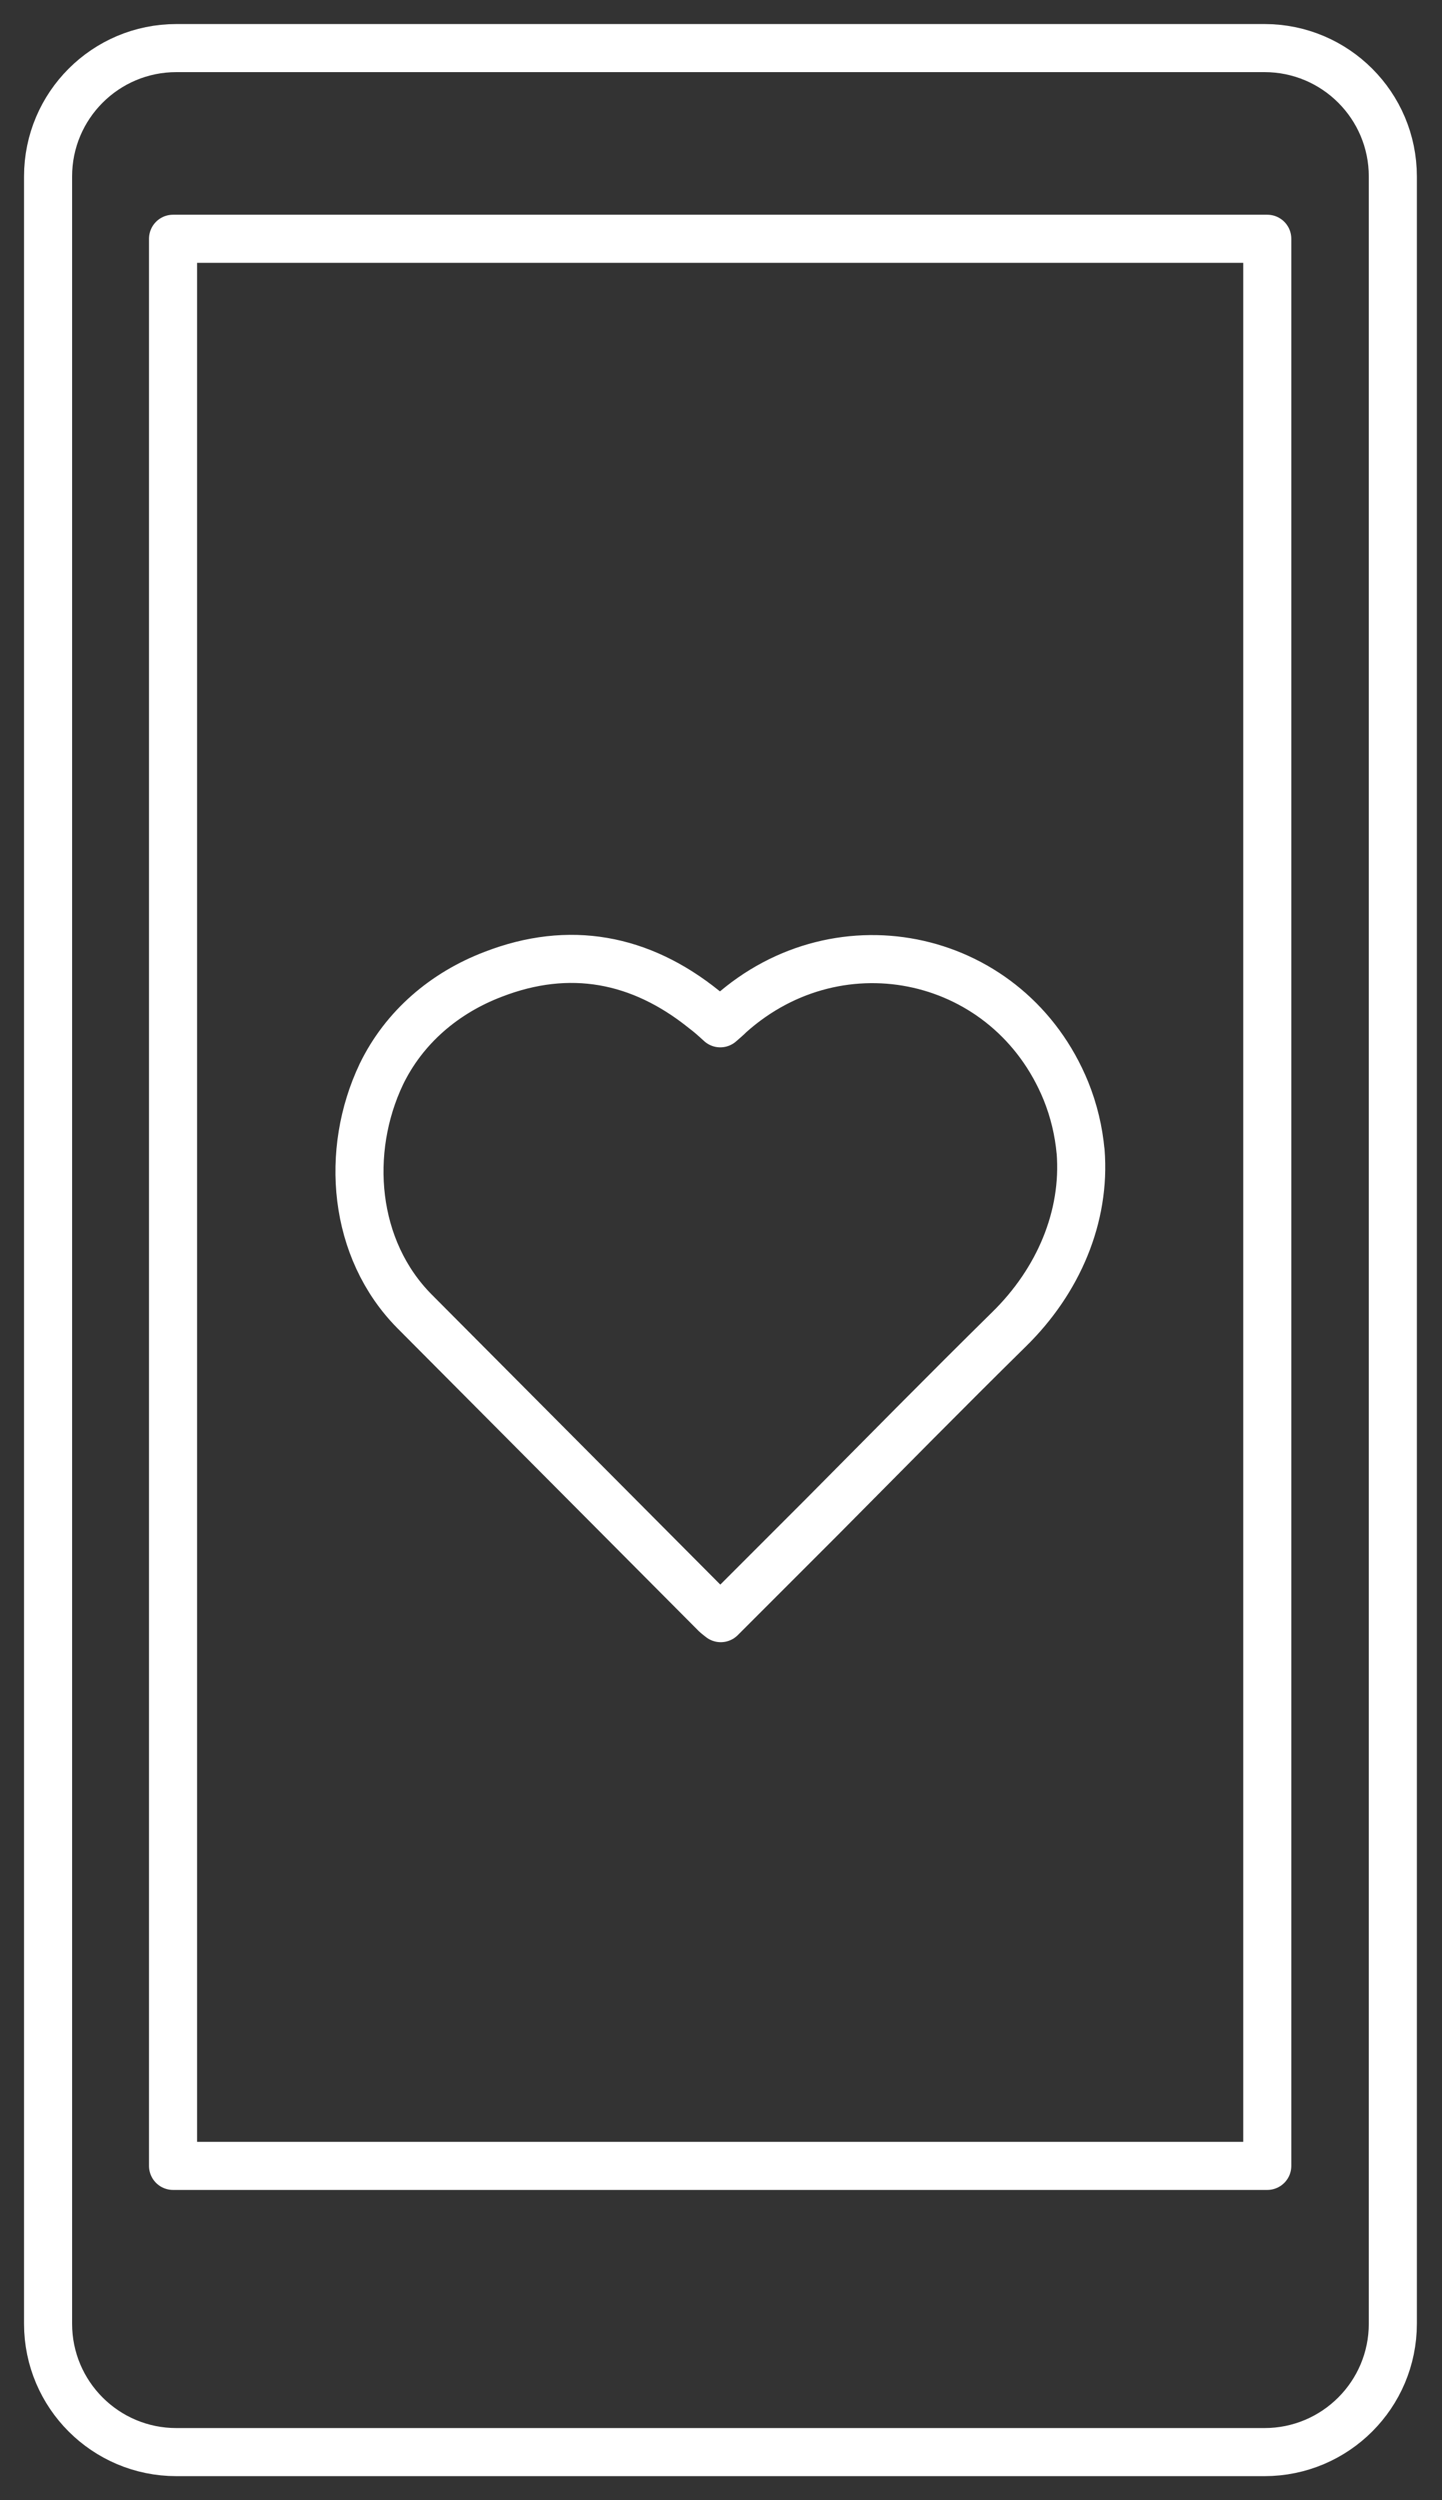 <svg width="30" height="52" viewBox="0 0 30 52" fill="none" xmlns="http://www.w3.org/2000/svg">
<rect x="0" y="0" width="30" height="52" fill="#333333" stroke="none"/>
<path d="M22.481 23.943C22.59 25.308 22.016 26.643 20.998 27.642C19.683 28.937 18.387 30.253 17.092 31.558C16.399 32.25 15.697 32.953 14.995 33.655C14.946 33.615 14.916 33.595 14.886 33.566C12.8 31.469 10.713 29.372 8.626 27.276C7.341 25.981 7.173 23.943 7.934 22.341C8.409 21.362 9.249 20.65 10.258 20.265C11.84 19.651 13.324 19.928 14.649 20.996C14.768 21.085 14.877 21.184 14.985 21.283C15.064 21.214 15.134 21.155 15.193 21.095C17.487 19.048 21.008 19.839 22.175 22.687C22.343 23.103 22.442 23.528 22.481 23.953V23.943Z" stroke="white" stroke-linecap="round" stroke-linejoin="round"/>
<path d="M26.306 1H3.67C2.195 1 1 2.195 1 3.67V48.33C1 49.805 2.195 51 3.67 51H26.306C27.781 51 28.977 49.805 28.977 48.33V3.67C28.977 2.195 27.781 1 26.306 1Z" stroke="white" stroke-linecap="round" stroke-linejoin="round"/>
<path d="M26.365 4.966H3.6V45.047H26.365V4.966Z" stroke="white" stroke-linecap="round" stroke-linejoin="round"/>
</svg>
